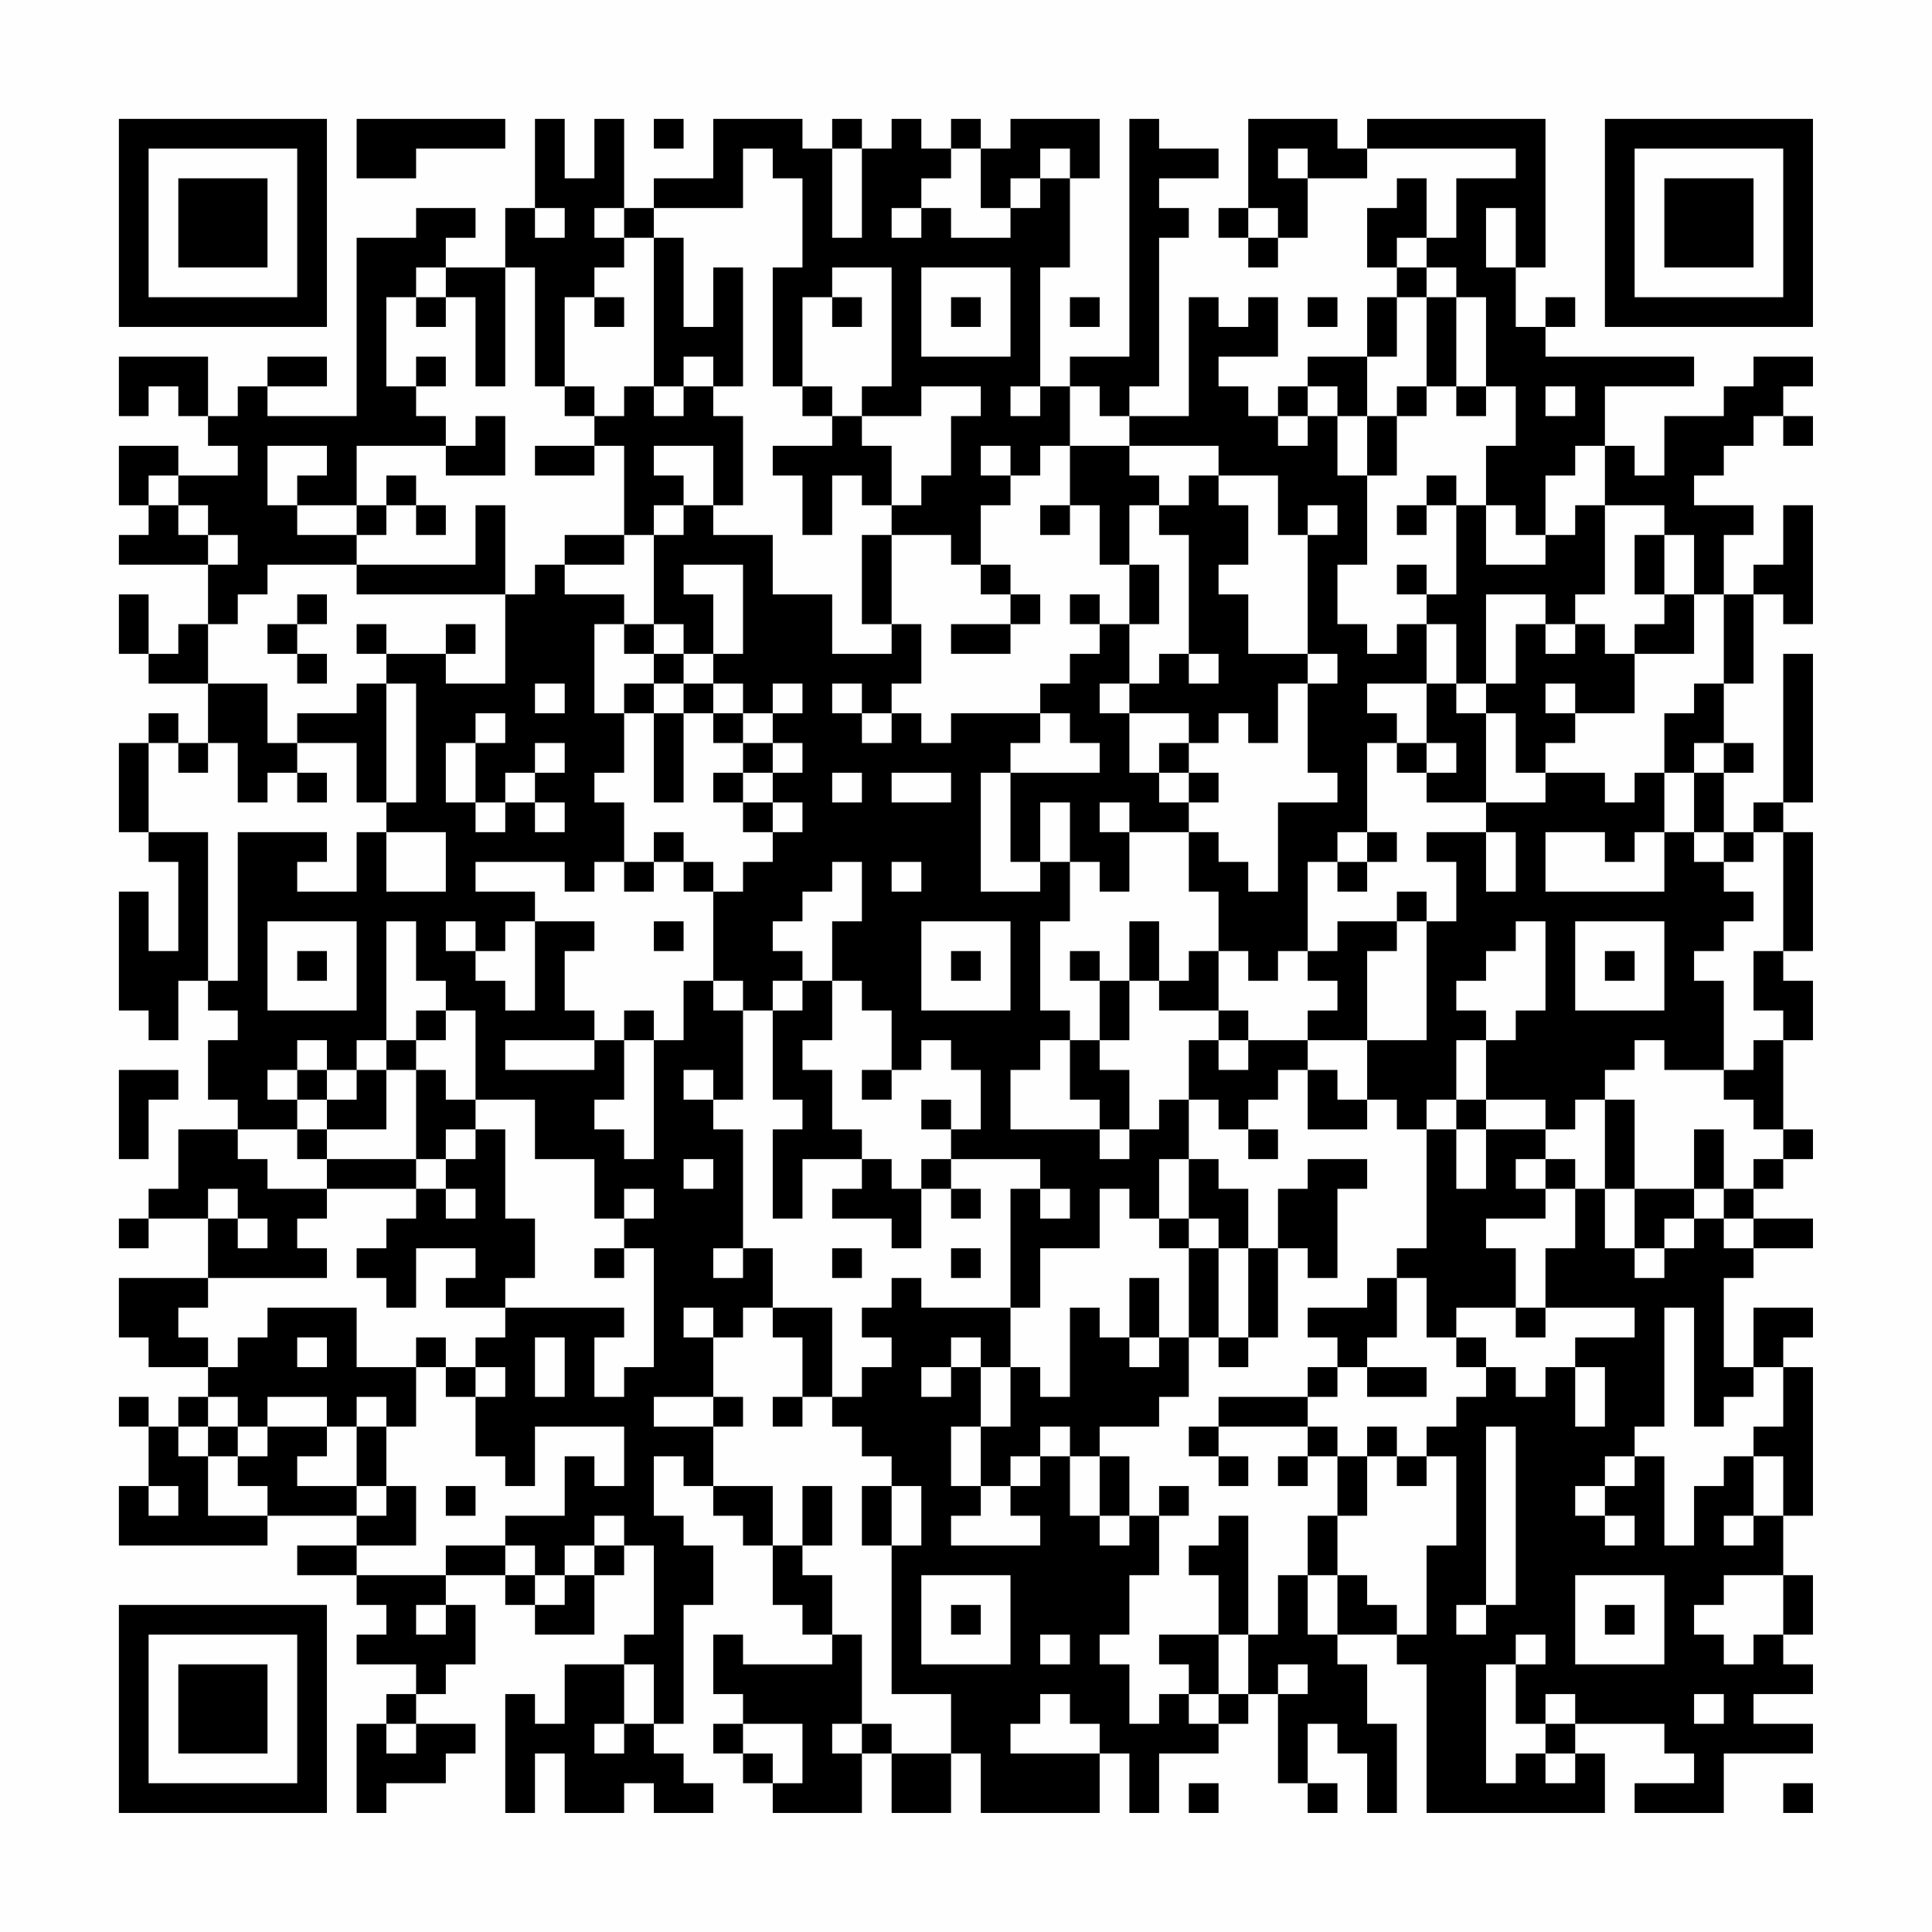 <?xml version="1.0" encoding="UTF-8"?>
<svg xmlns="http://www.w3.org/2000/svg" version="1.1" width="300" height="300" viewBox="0 0 300 300"><rect x="0" y="0" width="300" height="300" fill="#fefefe"/><g transform="scale(4.615)"><g transform="translate(4,4)"><path fill-rule="evenodd" d="M8 0L8 2L10 2L10 1L13 1L13 0ZM14 0L14 3L13 3L13 5L11 5L11 4L12 4L12 3L10 3L10 4L8 4L8 10L5 10L5 9L7 9L7 8L5 8L5 9L4 9L4 10L3 10L3 8L0 8L0 10L1 10L1 9L2 9L2 10L3 10L3 11L4 11L4 12L2 12L2 11L0 11L0 13L1 13L1 14L0 14L0 15L3 15L3 17L2 17L2 18L1 18L1 16L0 16L0 18L1 18L1 19L3 19L3 21L2 21L2 20L1 20L1 21L0 21L0 24L1 24L1 25L2 25L2 28L1 28L1 26L0 26L0 30L1 30L1 31L2 31L2 29L3 29L3 30L4 30L4 31L3 31L3 33L4 33L4 34L2 34L2 36L1 36L1 37L0 37L0 38L1 38L1 37L3 37L3 39L0 39L0 41L1 41L1 42L3 42L3 43L2 43L2 44L1 44L1 43L0 43L0 44L1 44L1 46L0 46L0 48L5 48L5 47L8 47L8 48L6 48L6 49L8 49L8 50L9 50L9 51L8 51L8 52L10 52L10 53L9 53L9 54L8 54L8 57L9 57L9 56L11 56L11 55L12 55L12 54L10 54L10 53L11 53L11 52L12 52L12 50L11 50L11 49L13 49L13 50L14 50L14 51L16 51L16 49L17 49L17 48L18 48L18 51L17 51L17 52L15 52L15 54L14 54L14 53L13 53L13 57L14 57L14 55L15 55L15 57L17 57L17 56L18 56L18 57L20 57L20 56L19 56L19 55L18 55L18 54L19 54L19 50L20 50L20 48L19 48L19 47L18 47L18 45L19 45L19 46L20 46L20 47L21 47L21 48L22 48L22 50L23 50L23 51L24 51L24 52L21 52L21 51L20 51L20 53L21 53L21 54L20 54L20 55L21 55L21 56L22 56L22 57L25 57L25 55L26 55L26 57L28 57L28 55L29 55L29 57L33 57L33 55L34 55L34 57L35 57L35 55L37 55L37 54L38 54L38 53L39 53L39 56L40 56L40 57L41 57L41 56L40 56L40 54L41 54L41 55L42 55L42 57L43 57L43 54L42 54L42 52L41 52L41 51L43 51L43 52L44 52L44 57L50 57L50 55L49 55L49 54L52 54L52 55L53 55L53 56L51 56L51 57L54 57L54 55L57 55L57 54L55 54L55 53L57 53L57 52L56 52L56 51L57 51L57 49L56 49L56 47L57 47L57 42L56 42L56 41L57 41L57 40L55 40L55 42L54 42L54 39L55 39L55 38L57 38L57 37L55 37L55 36L56 36L56 35L57 35L57 34L56 34L56 31L57 31L57 29L56 29L56 28L57 28L57 24L56 24L56 23L57 23L57 18L56 18L56 23L55 23L55 24L54 24L54 22L55 22L55 21L54 21L54 19L55 19L55 16L56 16L56 17L57 17L57 13L56 13L56 15L55 15L55 16L54 16L54 14L55 14L55 13L53 13L53 12L54 12L54 11L55 11L55 10L56 10L56 11L57 11L57 10L56 10L56 9L57 9L57 8L55 8L55 9L54 9L54 10L52 10L52 12L51 12L51 11L50 11L50 9L53 9L53 8L48 8L48 7L49 7L49 6L48 6L48 7L47 7L47 5L48 5L48 0L42 0L42 1L41 1L41 0L38 0L38 3L37 3L37 4L38 4L38 5L39 5L39 4L40 4L40 2L42 2L42 1L47 1L47 2L45 2L45 4L44 4L44 2L43 2L43 3L42 3L42 5L43 5L43 6L42 6L42 8L40 8L40 9L39 9L39 10L38 10L38 9L37 9L37 8L39 8L39 6L38 6L38 7L37 7L37 6L36 6L36 10L34 10L34 9L35 9L35 4L36 4L36 3L35 3L35 2L37 2L37 1L35 1L35 0L34 0L34 8L32 8L32 9L31 9L31 5L32 5L32 2L33 2L33 0L30 0L30 1L29 1L29 0L28 0L28 1L27 1L27 0L26 0L26 1L25 1L25 0L24 0L24 1L23 1L23 0L20 0L20 2L18 2L18 3L17 3L17 0L16 0L16 2L15 2L15 0ZM18 0L18 1L19 1L19 0ZM21 1L21 3L18 3L18 4L17 4L17 3L16 3L16 4L17 4L17 5L16 5L16 6L15 6L15 9L14 9L14 5L13 5L13 9L12 9L12 6L11 6L11 5L10 5L10 6L9 6L9 9L10 9L10 10L11 10L11 11L8 11L8 13L6 13L6 12L7 12L7 11L5 11L5 13L6 13L6 14L8 14L8 15L5 15L5 16L4 16L4 17L3 17L3 19L5 19L5 21L6 21L6 22L5 22L5 23L4 23L4 21L3 21L3 22L2 22L2 21L1 21L1 24L3 24L3 29L4 29L4 24L7 24L7 25L6 25L6 26L8 26L8 24L9 24L9 26L11 26L11 24L9 24L9 23L10 23L10 19L9 19L9 18L11 18L11 19L13 19L13 16L14 16L14 15L15 15L15 16L17 16L17 17L16 17L16 20L17 20L17 22L16 22L16 23L17 23L17 25L16 25L16 26L15 26L15 25L12 25L12 26L14 26L14 27L13 27L13 28L12 28L12 27L11 27L11 28L12 28L12 29L13 29L13 30L14 30L14 27L16 27L16 28L15 28L15 30L16 30L16 31L13 31L13 32L16 32L16 31L17 31L17 33L16 33L16 34L17 34L17 35L18 35L18 31L19 31L19 29L20 29L20 30L21 30L21 33L20 33L20 32L19 32L19 33L20 33L20 34L21 34L21 38L20 38L20 39L21 39L21 38L22 38L22 40L21 40L21 41L20 41L20 40L19 40L19 41L20 41L20 43L18 43L18 44L20 44L20 46L22 46L22 48L23 48L23 49L24 49L24 51L25 51L25 54L24 54L24 55L25 55L25 54L26 54L26 55L28 55L28 53L26 53L26 48L27 48L27 46L26 46L26 45L25 45L25 44L24 44L24 43L25 43L25 42L26 42L26 41L25 41L25 40L26 40L26 39L27 39L27 40L30 40L30 42L29 42L29 41L28 41L28 42L27 42L27 43L28 43L28 42L29 42L29 44L28 44L28 46L29 46L29 47L28 47L28 48L31 48L31 47L30 47L30 46L31 46L31 45L32 45L32 47L33 47L33 48L34 48L34 47L35 47L35 49L34 49L34 51L33 51L33 52L34 52L34 54L35 54L35 53L36 53L36 54L37 54L37 53L38 53L38 51L39 51L39 49L40 49L40 51L41 51L41 49L42 49L42 50L43 50L43 51L44 51L44 48L45 48L45 45L44 45L44 44L45 44L45 43L46 43L46 42L47 42L47 43L48 43L48 42L49 42L49 44L50 44L50 42L49 42L49 41L51 41L51 40L48 40L48 38L49 38L49 36L50 36L50 38L51 38L51 39L52 39L52 38L53 38L53 37L54 37L54 38L55 38L55 37L54 37L54 36L55 36L55 35L56 35L56 34L55 34L55 33L54 33L54 32L55 32L55 31L56 31L56 30L55 30L55 28L56 28L56 24L55 24L55 25L54 25L54 24L53 24L53 22L54 22L54 21L53 21L53 22L52 22L52 20L53 20L53 19L54 19L54 16L53 16L53 14L52 14L52 13L50 13L50 11L49 11L49 12L48 12L48 14L47 14L47 13L46 13L46 11L47 11L47 9L46 9L46 6L45 6L45 5L44 5L44 4L43 4L43 5L44 5L44 6L43 6L43 8L42 8L42 10L41 10L41 9L40 9L40 10L39 10L39 11L40 11L40 10L41 10L41 12L42 12L42 15L41 15L41 17L42 17L42 18L43 18L43 17L44 17L44 19L42 19L42 20L43 20L43 21L42 21L42 24L41 24L41 25L40 25L40 28L39 28L39 29L38 29L38 28L37 28L37 26L36 26L36 24L37 24L37 25L38 25L38 26L39 26L39 23L41 23L41 22L40 22L40 19L41 19L41 18L40 18L40 14L41 14L41 13L40 13L40 14L39 14L39 12L37 12L37 11L34 11L34 10L33 10L33 9L32 9L32 11L31 11L31 12L30 12L30 11L29 11L29 12L30 12L30 13L29 13L29 15L28 15L28 14L26 14L26 13L27 13L27 12L28 12L28 10L29 10L29 9L27 9L27 10L25 10L25 9L26 9L26 5L24 5L24 6L23 6L23 9L22 9L22 5L23 5L23 2L22 2L22 1ZM24 1L24 4L25 4L25 1ZM28 1L28 2L27 2L27 3L26 3L26 4L27 4L27 3L28 3L28 4L30 4L30 3L31 3L31 2L32 2L32 1L31 1L31 2L30 2L30 3L29 3L29 1ZM39 1L39 2L40 2L40 1ZM14 3L14 4L15 4L15 3ZM38 3L38 4L39 4L39 3ZM46 3L46 5L47 5L47 3ZM18 4L18 9L17 9L17 10L16 10L16 9L15 9L15 10L16 10L16 11L14 11L14 12L16 12L16 11L17 11L17 14L15 14L15 15L17 15L17 14L18 14L18 17L17 17L17 18L18 18L18 19L17 19L17 20L18 20L18 23L19 23L19 20L20 20L20 21L21 21L21 22L20 22L20 23L21 23L21 24L22 24L22 25L21 25L21 26L20 26L20 25L19 25L19 24L18 24L18 25L17 25L17 26L18 26L18 25L19 25L19 26L20 26L20 29L21 29L21 30L22 30L22 33L23 33L23 34L22 34L22 37L23 37L23 35L25 35L25 36L24 36L24 37L26 37L26 38L27 38L27 36L28 36L28 37L29 37L29 36L28 36L28 35L31 35L31 36L30 36L30 40L31 40L31 38L33 38L33 36L34 36L34 37L35 37L35 38L36 38L36 41L35 41L35 39L34 39L34 41L33 41L33 40L32 40L32 43L31 43L31 42L30 42L30 44L29 44L29 46L30 46L30 45L31 45L31 44L32 44L32 45L33 45L33 47L34 47L34 45L33 45L33 44L35 44L35 43L36 43L36 41L37 41L37 42L38 42L38 41L39 41L39 38L40 38L40 39L41 39L41 36L42 36L42 35L40 35L40 36L39 36L39 38L38 38L38 36L37 36L37 35L36 35L36 33L37 33L37 34L38 34L38 35L39 35L39 34L38 34L38 33L39 33L39 32L40 32L40 34L42 34L42 33L43 33L43 34L44 34L44 38L43 38L43 39L42 39L42 40L40 40L40 41L41 41L41 42L40 42L40 43L37 43L37 44L36 44L36 45L37 45L37 46L38 46L38 45L37 45L37 44L40 44L40 45L39 45L39 46L40 46L40 45L41 45L41 47L40 47L40 49L41 49L41 47L42 47L42 45L43 45L43 46L44 46L44 45L43 45L43 44L42 44L42 45L41 45L41 44L40 44L40 43L41 43L41 42L42 42L42 43L44 43L44 42L42 42L42 41L43 41L43 39L44 39L44 41L45 41L45 42L46 42L46 41L45 41L45 40L47 40L47 41L48 41L48 40L47 40L47 38L46 38L46 37L48 37L48 36L49 36L49 35L48 35L48 34L49 34L49 33L50 33L50 36L51 36L51 38L52 38L52 37L53 37L53 36L54 36L54 34L53 34L53 36L51 36L51 33L50 33L50 32L51 32L51 31L52 31L52 32L54 32L54 29L53 29L53 28L54 28L54 27L55 27L55 26L54 26L54 25L53 25L53 24L52 24L52 22L51 22L51 23L50 23L50 22L48 22L48 21L49 21L49 20L51 20L51 18L53 18L53 16L52 16L52 14L51 14L51 16L52 16L52 17L51 17L51 18L50 18L50 17L49 17L49 16L50 16L50 13L49 13L49 14L48 14L48 15L46 15L46 13L45 13L45 12L44 12L44 13L43 13L43 14L44 14L44 13L45 13L45 16L44 16L44 15L43 15L43 16L44 16L44 17L45 17L45 19L44 19L44 21L43 21L43 22L44 22L44 23L46 23L46 24L44 24L44 25L45 25L45 27L44 27L44 26L43 26L43 27L41 27L41 28L40 28L40 29L41 29L41 30L40 30L40 31L38 31L38 30L37 30L37 28L36 28L36 29L35 29L35 27L34 27L34 29L33 29L33 28L32 28L32 29L33 29L33 31L32 31L32 30L31 30L31 27L32 27L32 25L33 25L33 26L34 26L34 24L36 24L36 23L37 23L37 22L36 22L36 21L37 21L37 20L38 20L38 21L39 21L39 19L40 19L40 18L38 18L38 16L37 16L37 15L38 15L38 13L37 13L37 12L36 12L36 13L35 13L35 12L34 12L34 11L32 11L32 13L31 13L31 14L32 14L32 13L33 13L33 15L34 15L34 17L33 17L33 16L32 16L32 17L33 17L33 18L32 18L32 19L31 19L31 20L28 20L28 21L27 21L27 20L26 20L26 19L27 19L27 17L26 17L26 14L25 14L25 17L26 17L26 18L24 18L24 16L22 16L22 14L20 14L20 13L21 13L21 10L20 10L20 9L21 9L21 5L20 5L20 7L19 7L19 4ZM27 5L27 8L30 8L30 5ZM10 6L10 7L11 7L11 6ZM16 6L16 7L17 7L17 6ZM24 6L24 7L25 7L25 6ZM28 6L28 7L29 7L29 6ZM32 6L32 7L33 7L33 6ZM40 6L40 7L41 7L41 6ZM44 6L44 9L43 9L43 10L42 10L42 12L43 12L43 10L44 10L44 9L45 9L45 10L46 10L46 9L45 9L45 6ZM10 8L10 9L11 9L11 8ZM19 8L19 9L18 9L18 10L19 10L19 9L20 9L20 8ZM23 9L23 10L24 10L24 11L22 11L22 12L23 12L23 14L24 14L24 12L25 12L25 13L26 13L26 11L25 11L25 10L24 10L24 9ZM30 9L30 10L31 10L31 9ZM48 9L48 10L49 10L49 9ZM12 10L12 11L11 11L11 12L13 12L13 10ZM18 11L18 12L19 12L19 13L18 13L18 14L19 14L19 13L20 13L20 11ZM1 12L1 13L2 13L2 14L3 14L3 15L4 15L4 14L3 14L3 13L2 13L2 12ZM9 12L9 13L8 13L8 14L9 14L9 13L10 13L10 14L11 14L11 13L10 13L10 12ZM12 13L12 15L8 15L8 16L13 16L13 13ZM34 13L34 15L35 15L35 17L34 17L34 19L33 19L33 20L34 20L34 22L35 22L35 23L36 23L36 22L35 22L35 21L36 21L36 20L34 20L34 19L35 19L35 18L36 18L36 19L37 19L37 18L36 18L36 14L35 14L35 13ZM19 15L19 16L20 16L20 18L19 18L19 17L18 17L18 18L19 18L19 19L18 19L18 20L19 20L19 19L20 19L20 20L21 20L21 21L22 21L22 22L21 22L21 23L22 23L22 24L23 24L23 23L22 23L22 22L23 22L23 21L22 21L22 20L23 20L23 19L22 19L22 20L21 20L21 19L20 19L20 18L21 18L21 15ZM29 15L29 16L30 16L30 17L28 17L28 18L30 18L30 17L31 17L31 16L30 16L30 15ZM6 16L6 17L5 17L5 18L6 18L6 19L7 19L7 18L6 18L6 17L7 17L7 16ZM46 16L46 19L45 19L45 20L46 20L46 23L48 23L48 22L47 22L47 20L46 20L46 19L47 19L47 17L48 17L48 18L49 18L49 17L48 17L48 16ZM8 17L8 18L9 18L9 17ZM11 17L11 18L12 18L12 17ZM8 19L8 20L6 20L6 21L8 21L8 23L9 23L9 19ZM14 19L14 20L15 20L15 19ZM24 19L24 20L25 20L25 21L26 21L26 20L25 20L25 19ZM48 19L48 20L49 20L49 19ZM12 20L12 21L11 21L11 23L12 23L12 24L13 24L13 23L14 23L14 24L15 24L15 23L14 23L14 22L15 22L15 21L14 21L14 22L13 22L13 23L12 23L12 21L13 21L13 20ZM31 20L31 21L30 21L30 22L29 22L29 26L31 26L31 25L32 25L32 23L31 23L31 25L30 25L30 22L33 22L33 21L32 21L32 20ZM44 21L44 22L45 22L45 21ZM6 22L6 23L7 23L7 22ZM24 22L24 23L25 23L25 22ZM26 22L26 23L28 23L28 22ZM33 23L33 24L34 24L34 23ZM42 24L42 25L41 25L41 26L42 26L42 25L43 25L43 24ZM46 24L46 26L47 26L47 24ZM48 24L48 26L52 26L52 24L51 24L51 25L50 25L50 24ZM24 25L24 26L23 26L23 27L22 27L22 28L23 28L23 29L22 29L22 30L23 30L23 29L24 29L24 31L23 31L23 32L24 32L24 34L25 34L25 35L26 35L26 36L27 36L27 35L28 35L28 34L29 34L29 32L28 32L28 31L27 31L27 32L26 32L26 30L25 30L25 29L24 29L24 27L25 27L25 25ZM26 25L26 26L27 26L27 25ZM5 27L5 30L8 30L8 27ZM9 27L9 31L8 31L8 32L7 32L7 31L6 31L6 32L5 32L5 33L6 33L6 34L4 34L4 35L5 35L5 36L7 36L7 37L6 37L6 38L7 38L7 39L3 39L3 40L2 40L2 41L3 41L3 42L4 42L4 41L5 41L5 40L8 40L8 42L10 42L10 44L9 44L9 43L8 43L8 44L7 44L7 43L5 43L5 44L4 44L4 43L3 43L3 44L2 44L2 45L3 45L3 47L5 47L5 46L4 46L4 45L5 45L5 44L7 44L7 45L6 45L6 46L8 46L8 47L9 47L9 46L10 46L10 48L8 48L8 49L11 49L11 48L13 48L13 49L14 49L14 50L15 50L15 49L16 49L16 48L17 48L17 47L16 47L16 48L15 48L15 49L14 49L14 48L13 48L13 47L15 47L15 45L16 45L16 46L17 46L17 44L14 44L14 46L13 46L13 45L12 45L12 43L13 43L13 42L12 42L12 41L13 41L13 40L17 40L17 41L16 41L16 43L17 43L17 42L18 42L18 38L17 38L17 37L18 37L18 36L17 36L17 37L16 37L16 35L14 35L14 33L12 33L12 30L11 30L11 29L10 29L10 27ZM18 27L18 28L19 28L19 27ZM27 27L27 30L30 30L30 27ZM43 27L43 28L42 28L42 31L40 31L40 32L41 32L41 33L42 33L42 31L44 31L44 27ZM47 27L47 28L46 28L46 29L45 29L45 30L46 30L46 31L45 31L45 33L44 33L44 34L45 34L45 36L46 36L46 34L48 34L48 33L46 33L46 31L47 31L47 30L48 30L48 27ZM49 27L49 30L52 30L52 27ZM6 28L6 29L7 29L7 28ZM28 28L28 29L29 29L29 28ZM50 28L50 29L51 29L51 28ZM34 29L34 31L33 31L33 32L34 32L34 34L33 34L33 33L32 33L32 31L31 31L31 32L30 32L30 34L33 34L33 35L34 35L34 34L35 34L35 33L36 33L36 31L37 31L37 32L38 32L38 31L37 31L37 30L35 30L35 29ZM10 30L10 31L9 31L9 32L8 32L8 33L7 33L7 32L6 32L6 33L7 33L7 34L6 34L6 35L7 35L7 36L10 36L10 37L9 37L9 38L8 38L8 39L9 39L9 40L10 40L10 38L12 38L12 39L11 39L11 40L13 40L13 39L14 39L14 37L13 37L13 34L12 34L12 33L11 33L11 32L10 32L10 31L11 31L11 30ZM17 30L17 31L18 31L18 30ZM0 32L0 35L1 35L1 33L2 33L2 32ZM9 32L9 34L7 34L7 35L10 35L10 36L11 36L11 37L12 37L12 36L11 36L11 35L12 35L12 34L11 34L11 35L10 35L10 32ZM25 32L25 33L26 33L26 32ZM27 33L27 34L28 34L28 33ZM45 33L45 34L46 34L46 33ZM19 35L19 36L20 36L20 35ZM35 35L35 37L36 37L36 38L37 38L37 41L38 41L38 38L37 38L37 37L36 37L36 35ZM47 35L47 36L48 36L48 35ZM3 36L3 37L4 37L4 38L5 38L5 37L4 37L4 36ZM31 36L31 37L32 37L32 36ZM16 38L16 39L17 39L17 38ZM24 38L24 39L25 39L25 38ZM28 38L28 39L29 39L29 38ZM22 40L22 41L23 41L23 43L22 43L22 44L23 44L23 43L24 43L24 40ZM52 40L52 44L51 44L51 45L50 45L50 46L49 46L49 47L50 47L50 48L51 48L51 47L50 47L50 46L51 46L51 45L52 45L52 48L53 48L53 46L54 46L54 45L55 45L55 47L54 47L54 48L55 48L55 47L56 47L56 45L55 45L55 44L56 44L56 42L55 42L55 43L54 43L54 44L53 44L53 40ZM6 41L6 42L7 42L7 41ZM10 41L10 42L11 42L11 43L12 43L12 42L11 42L11 41ZM14 41L14 43L15 43L15 41ZM34 41L34 42L35 42L35 41ZM20 43L20 44L21 44L21 43ZM3 44L3 45L4 45L4 44ZM8 44L8 46L9 46L9 44ZM46 44L46 50L45 50L45 51L46 51L46 50L47 50L47 44ZM1 46L1 47L2 47L2 46ZM11 46L11 47L12 47L12 46ZM23 46L23 48L24 48L24 46ZM25 46L25 48L26 48L26 46ZM35 46L35 47L36 47L36 46ZM37 47L37 48L36 48L36 49L37 49L37 51L35 51L35 52L36 52L36 53L37 53L37 51L38 51L38 47ZM27 49L27 52L30 52L30 49ZM49 49L49 52L52 52L52 49ZM54 49L54 50L53 50L53 51L54 51L54 52L55 52L55 51L56 51L56 49ZM10 50L10 51L11 51L11 50ZM28 50L28 51L29 51L29 50ZM50 50L50 51L51 51L51 50ZM31 51L31 52L32 52L32 51ZM47 51L47 52L46 52L46 56L47 56L47 55L48 55L48 56L49 56L49 55L48 55L48 54L49 54L49 53L48 53L48 54L47 54L47 52L48 52L48 51ZM17 52L17 54L16 54L16 55L17 55L17 54L18 54L18 52ZM39 52L39 53L40 53L40 52ZM31 53L31 54L30 54L30 55L33 55L33 54L32 54L32 53ZM53 53L53 54L54 54L54 53ZM9 54L9 55L10 55L10 54ZM21 54L21 55L22 55L22 56L23 56L23 54ZM36 56L36 57L37 57L37 56ZM56 56L56 57L57 57L57 56ZM0 0L0 7L7 7L7 0ZM1 1L1 6L6 6L6 1ZM2 2L2 5L5 5L5 2ZM50 0L50 7L57 7L57 0ZM51 1L51 6L56 6L56 1ZM52 2L52 5L55 5L55 2ZM0 50L0 57L7 57L7 50ZM1 51L1 56L6 56L6 51ZM2 52L2 55L5 55L5 52Z" fill="#000000"/></g></g></svg>
